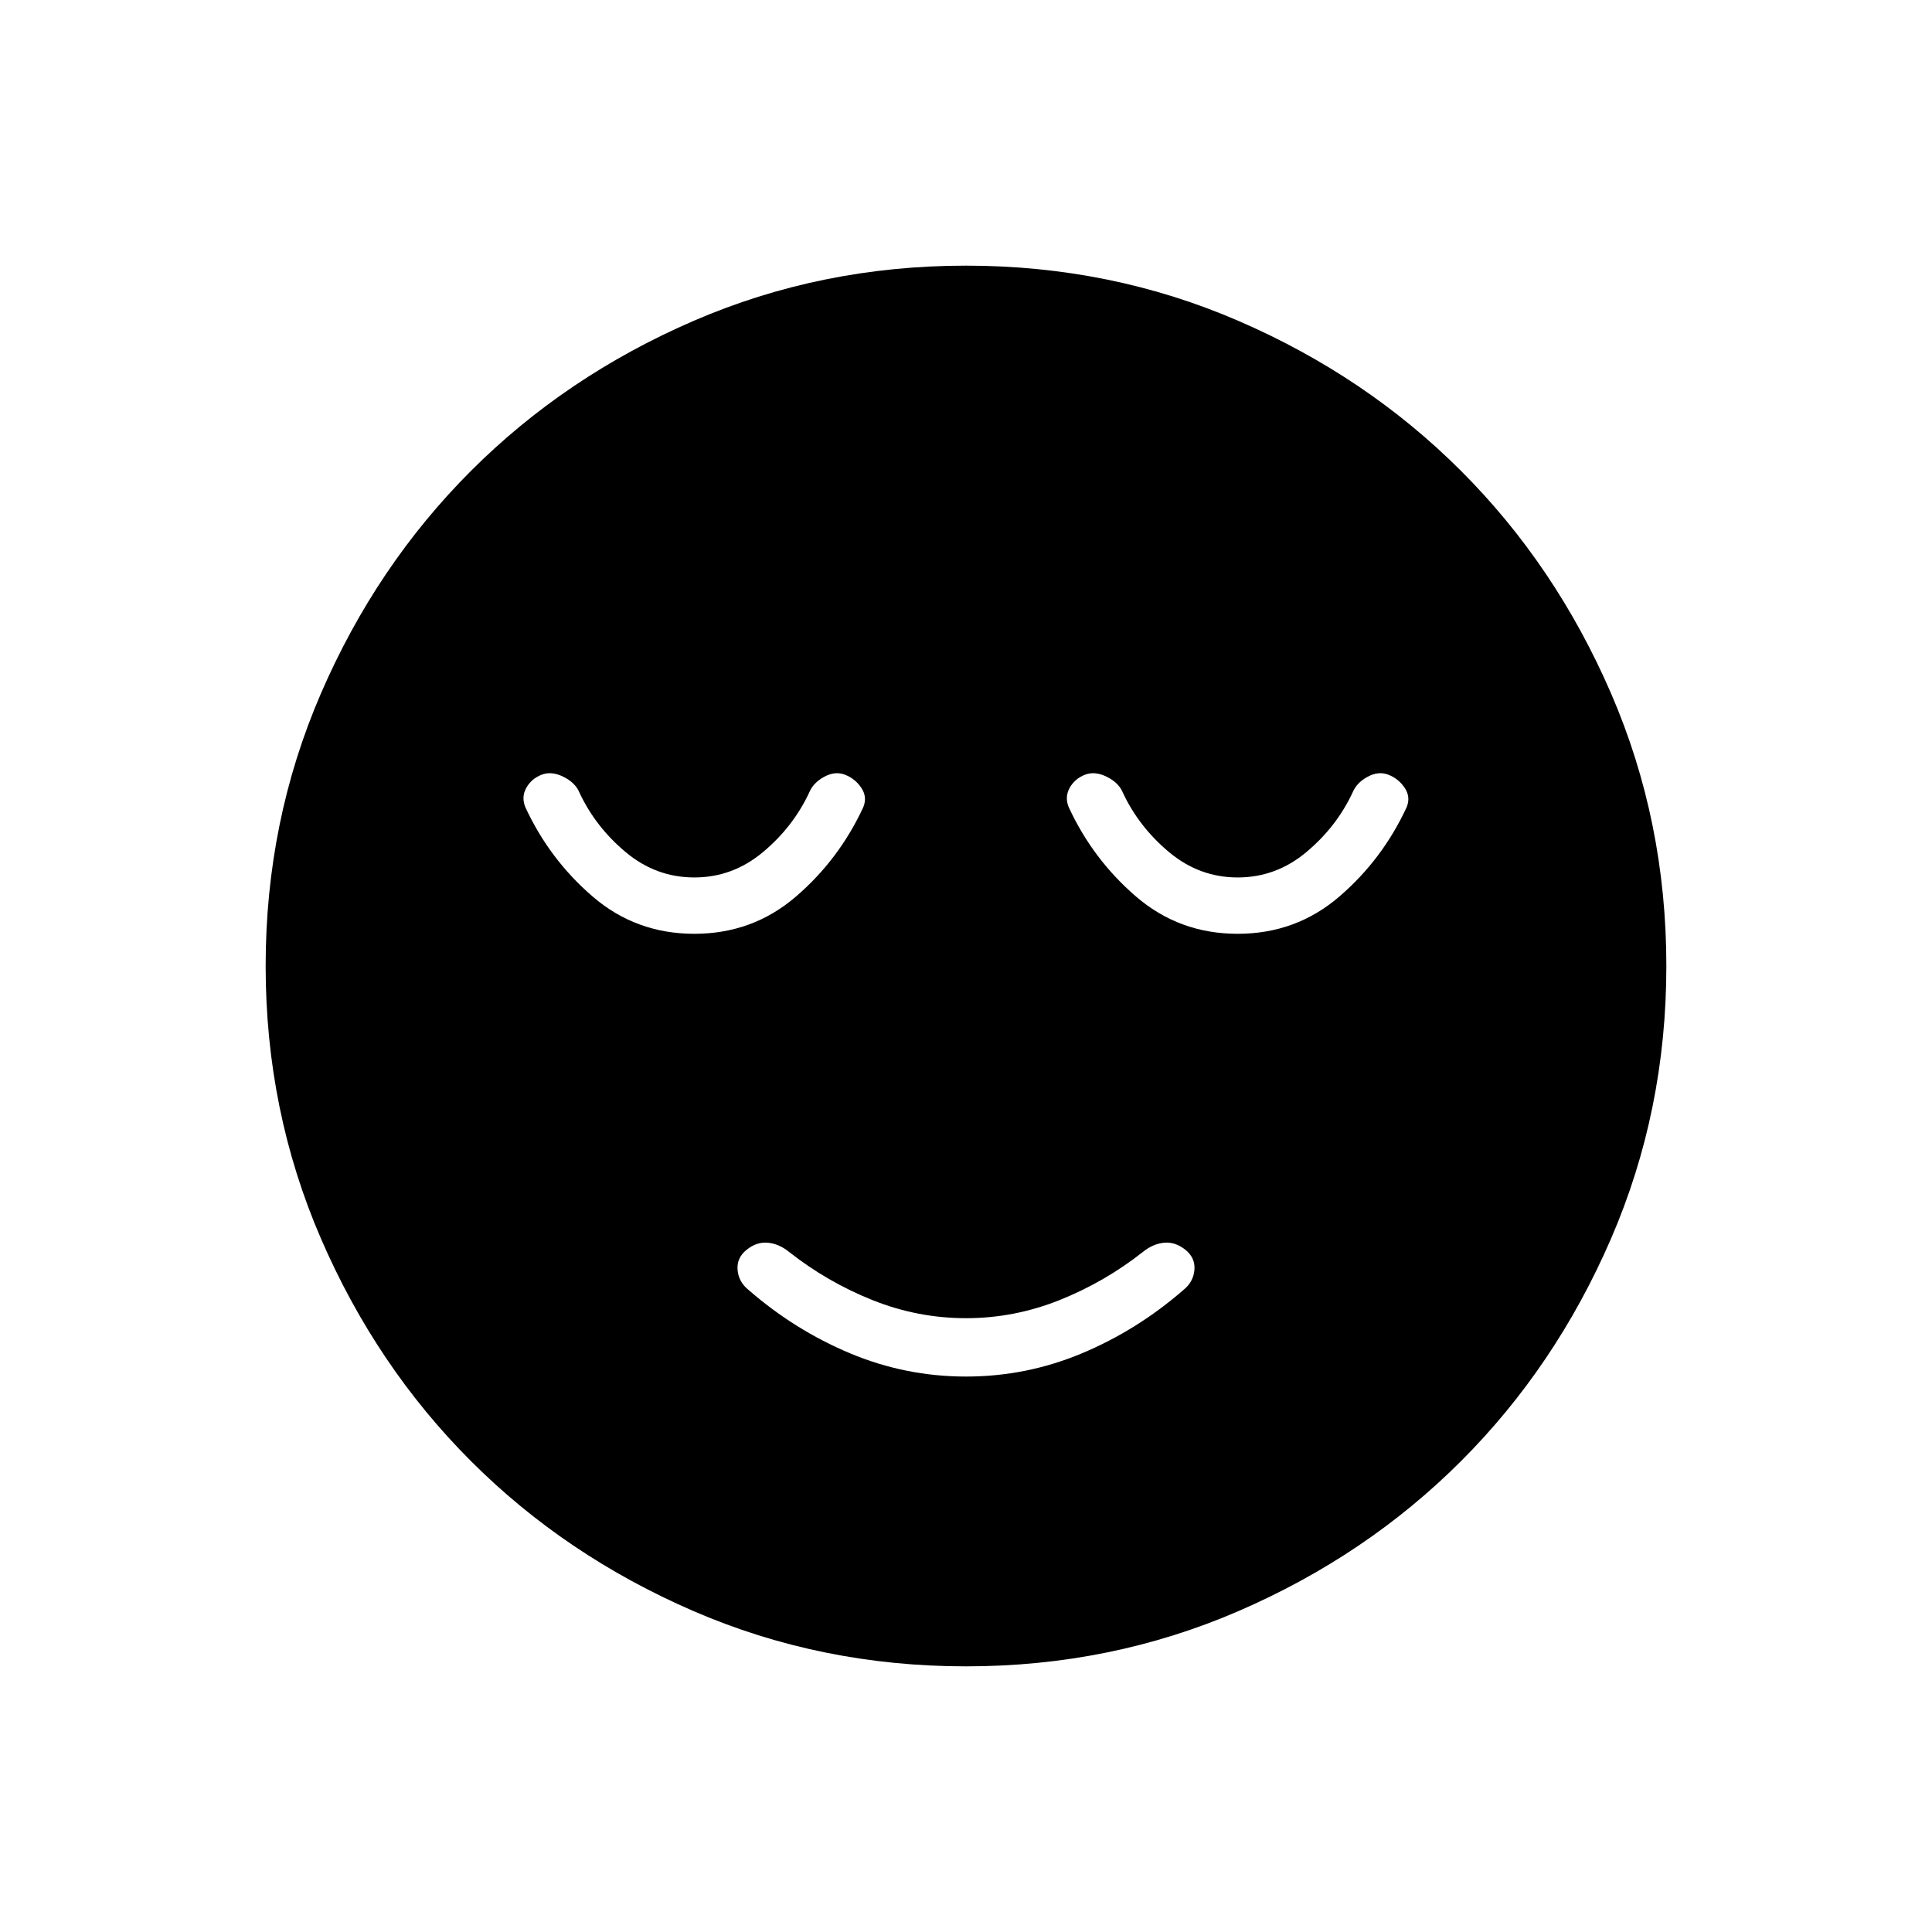 <svg xmlns="http://www.w3.org/2000/svg" width="48" height="48" viewBox="0 0 48 48"><path d="M24 34.2q1.5 0 2.875-.575T29.4 32.05q.25-.2.275-.5.025-.3-.225-.5t-.525-.175q-.275.025-.525.225-.95.75-2.075 1.2-1.125.45-2.325.45-1.2 0-2.325-.45-1.125-.45-2.075-1.2-.25-.2-.525-.225-.275-.025-.525.175-.25.2-.225.5.025.3.275.5 1.15 1 2.525 1.575T24 34.2Zm0 7.2q-3.6 0-6.775-1.375Q14.05 38.65 11.7 36.3q-2.35-2.35-3.725-5.525Q6.6 27.6 6.6 24q0-3.6 1.375-6.775Q9.35 14.05 11.7 11.7q2.35-2.35 5.525-3.725Q20.4 6.6 24 6.6q3.6 0 6.775 1.375Q33.95 9.35 36.3 11.7q2.35 2.35 3.725 5.525Q41.4 20.4 41.4 24q0 3.6-1.375 6.775Q38.65 33.95 36.3 36.3q-2.35 2.35-5.525 3.725Q27.6 41.4 24 41.4Zm-6.75-18.2q1.45 0 2.525-.925t1.675-2.225q.1-.25-.05-.475-.15-.225-.4-.325t-.525.05q-.275.15-.375.4-.4.85-1.15 1.475-.75.625-1.7.625t-1.7-.625q-.75-.625-1.15-1.475-.1-.25-.4-.4-.3-.15-.55-.05-.25.1-.375.325t-.025.475q.6 1.3 1.675 2.225 1.075.925 2.525.925Zm13.5 0q1.45 0 2.525-.925t1.675-2.225q.1-.25-.05-.475-.15-.225-.4-.325t-.525.05q-.275.15-.375.4-.4.85-1.15 1.475-.75.625-1.7.625t-1.7-.625q-.75-.625-1.15-1.475-.1-.25-.4-.4-.3-.15-.55-.05-.25.1-.375.325t-.025.475q.6 1.3 1.675 2.225 1.075.925 2.525.925Z"/></svg>